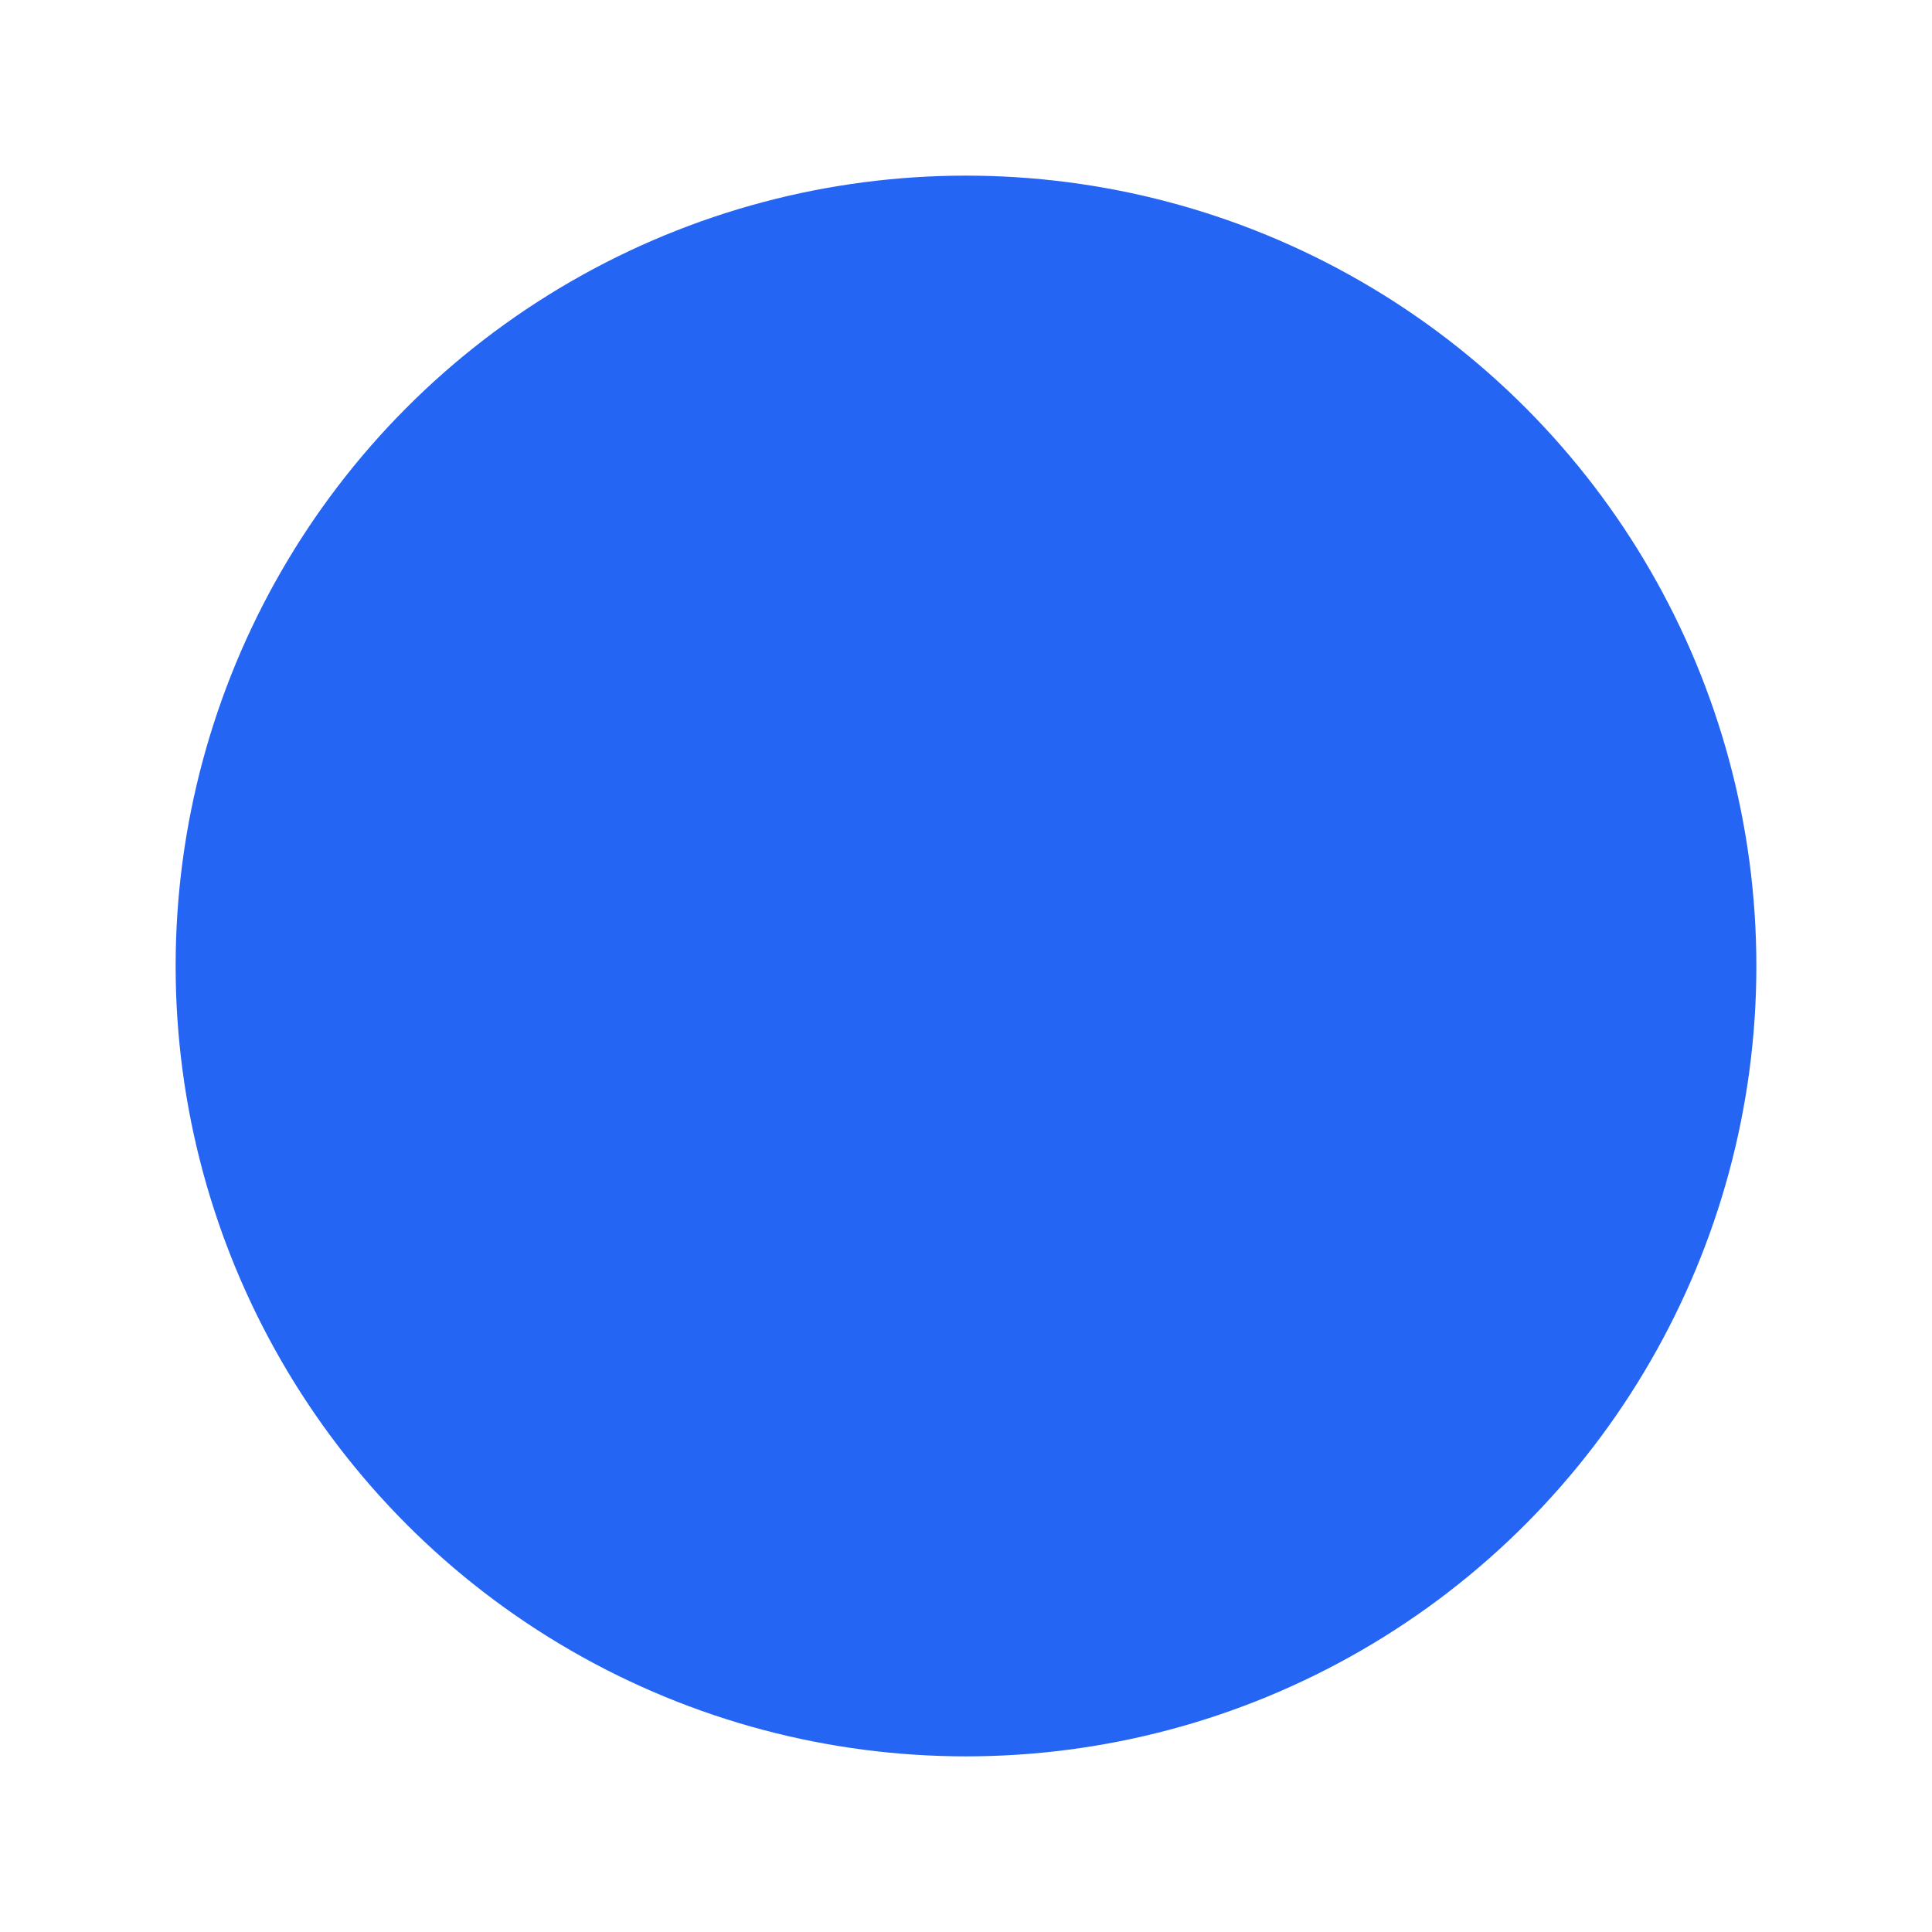 <svg width="22" height="22" viewBox="0 0 22 22" fill="none" xmlns="http://www.w3.org/2000/svg">
<g filter="url(#filter0_f_14821_29594)">
<circle cx="11" cy="11" r="9" fill="#2565F4"/>
</g>
<defs>
<filter id="filter0_f_14821_29594" x="0" y="0" width="22" height="22" filterUnits="userSpaceOnUse" color-interpolation-filters="sRGB">
<feFlood flood-opacity="0" result="BackgroundImageFix"/>
<feBlend mode="normal" in="SourceGraphic" in2="BackgroundImageFix" result="shape"/>
<feGaussianBlur stdDeviation="1" result="effect1_foregroundBlur_14821_29594"/>
</filter>
</defs>
</svg>
